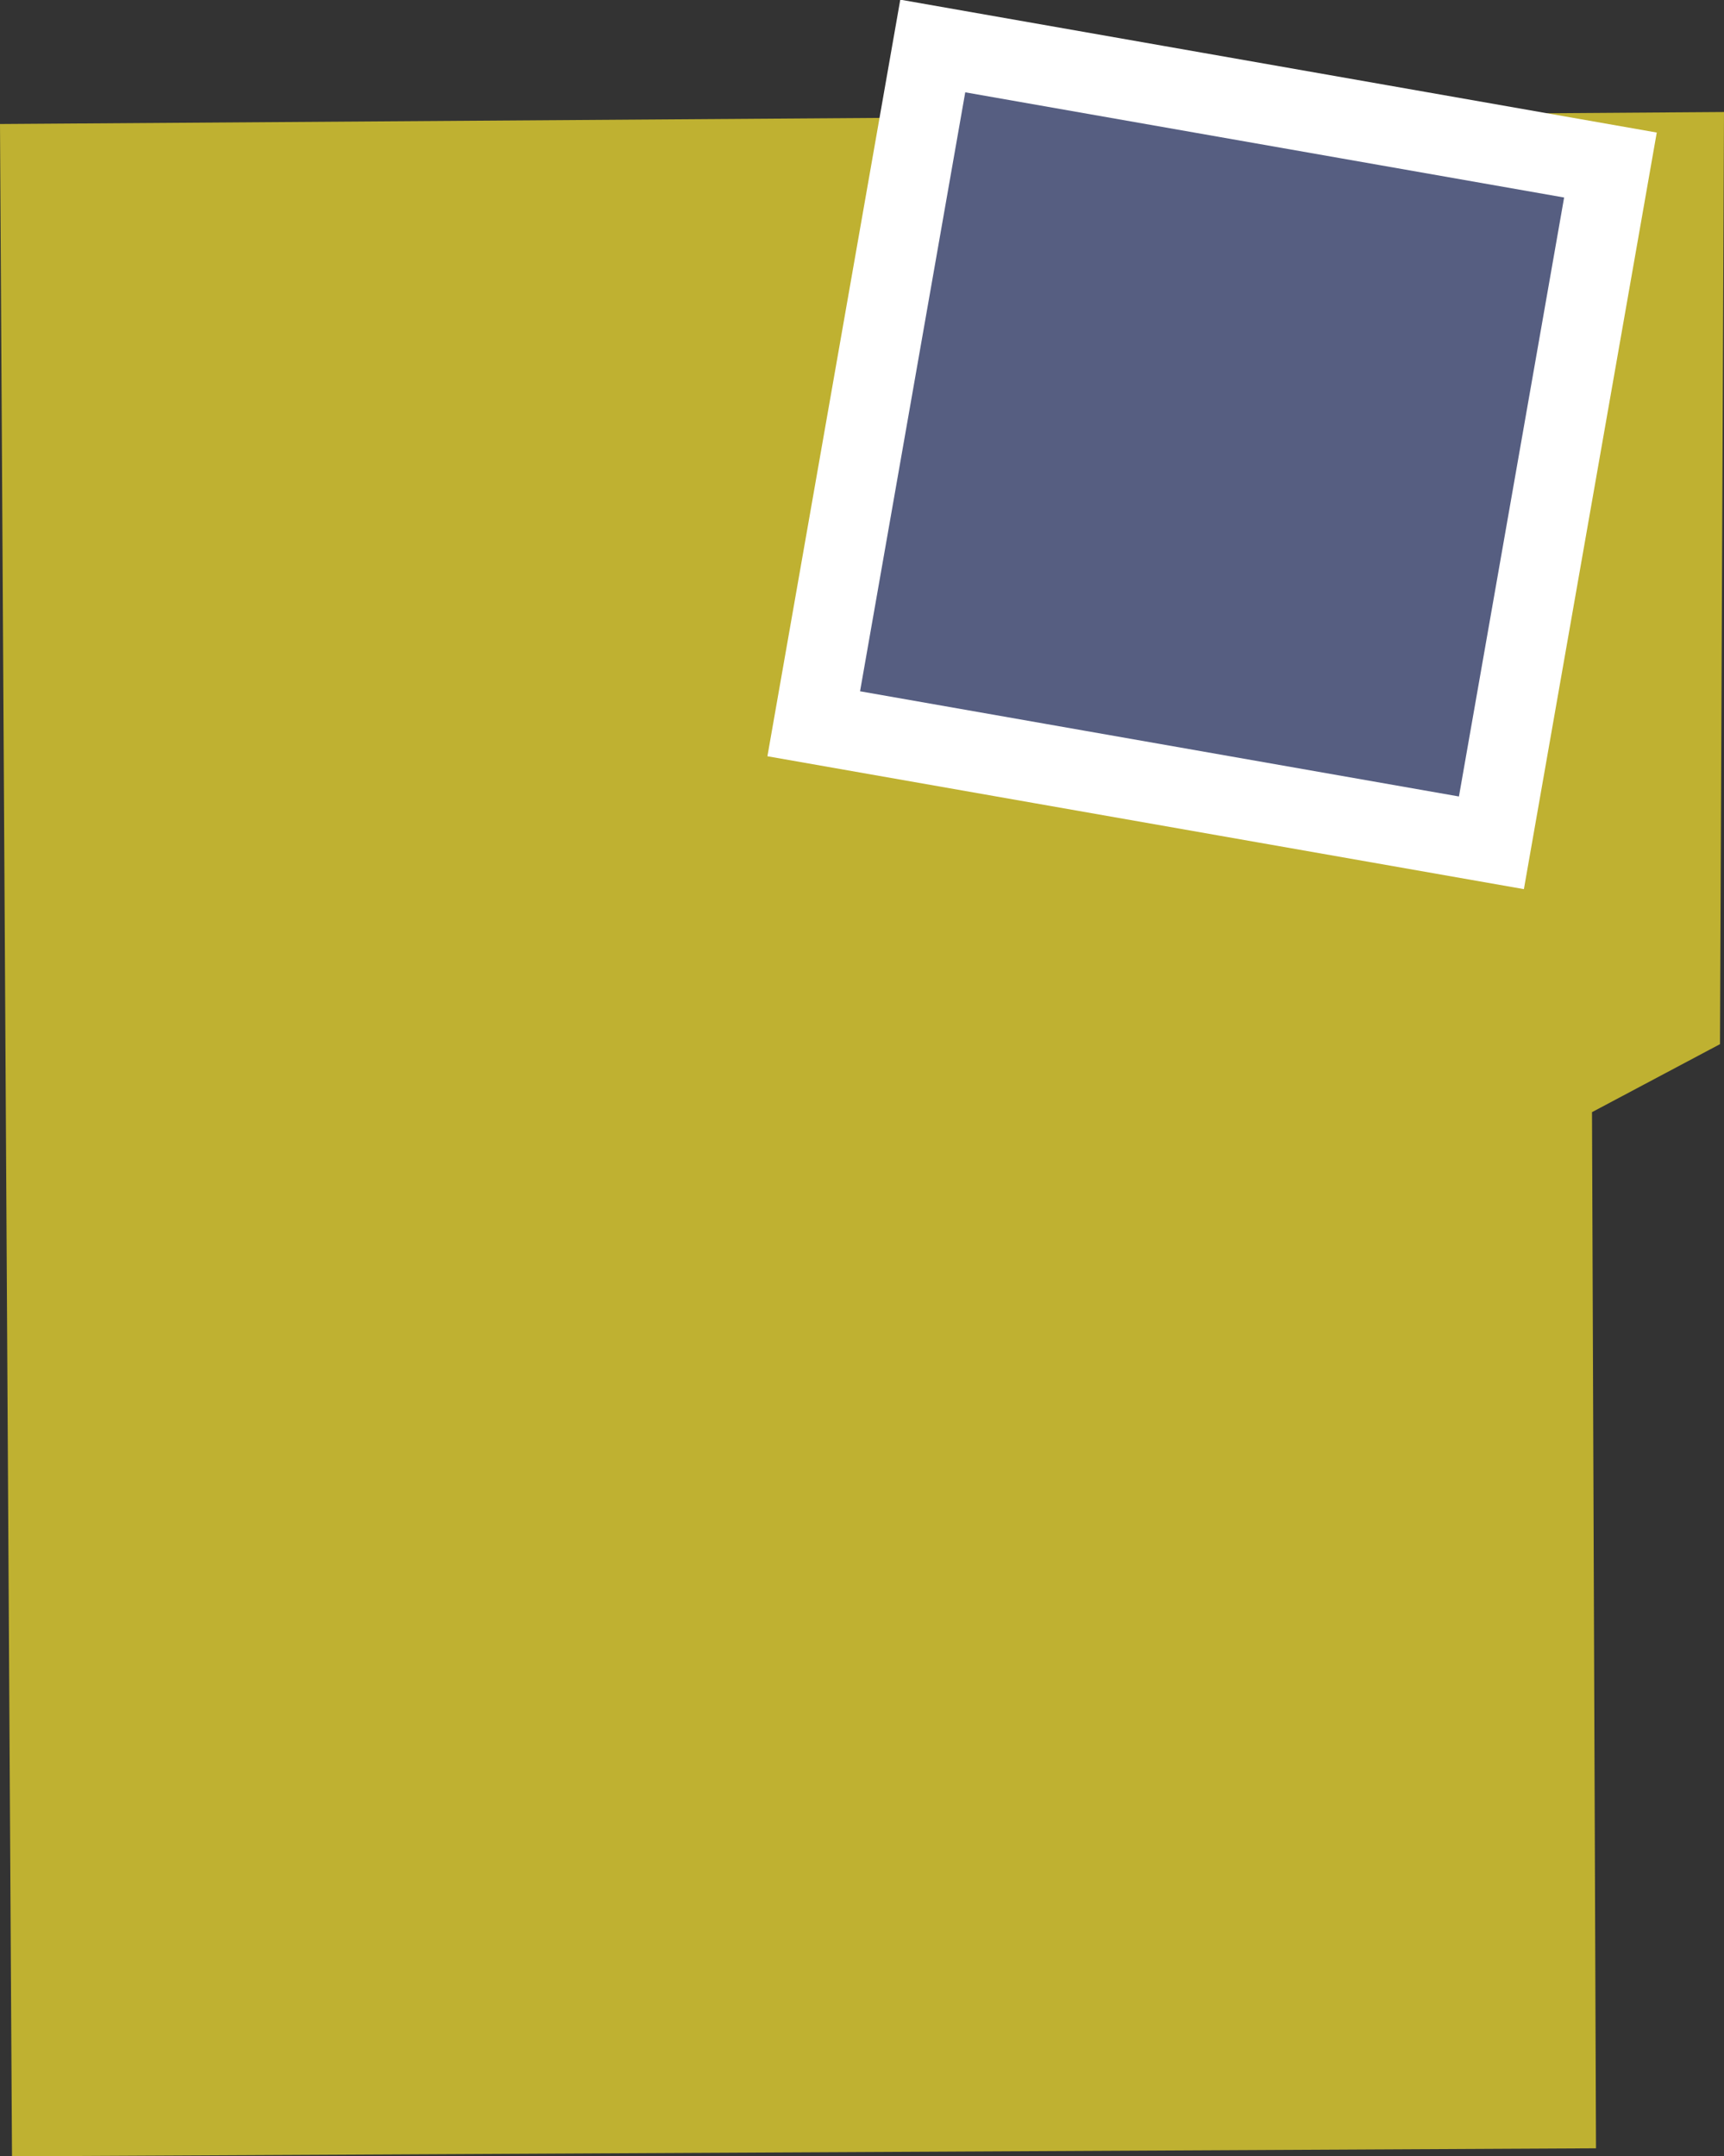 <svg version="1.1" id="Capa_1" xmlns="http://www.w3.org/2000/svg" xmlns:xlink="http://www.w3.org/1999/xlink" x="0px" y="0px"
	 viewBox="0 0 43.1 53.9" style="enable-background:new 0 0 43.1 53.9;" xml:space="preserve">
<rect x="0" y="0" width="43.1" height="53.9" fill="#333333" stroke="none"/>
<style type="text/css">
	.st6{fill:#BFB131;}
	.st7{fill:#565E81;stroke:#FFFFFF;stroke-width:2;stroke-miterlimit:10;}
</style>
<g>
	<polygon class="st6" points="39.9,53.7 0.3,53.9 0,3.1 43.1,2.8 43,26.1 39.8,27.8 	"/>
	<rect x="21.7" y="2.5" transform="matrix(0.985 0.173 -0.173 0.985 2.377 -5.067)" class="st7" width="17.2" height="17.2"/>
</g>
</svg>
